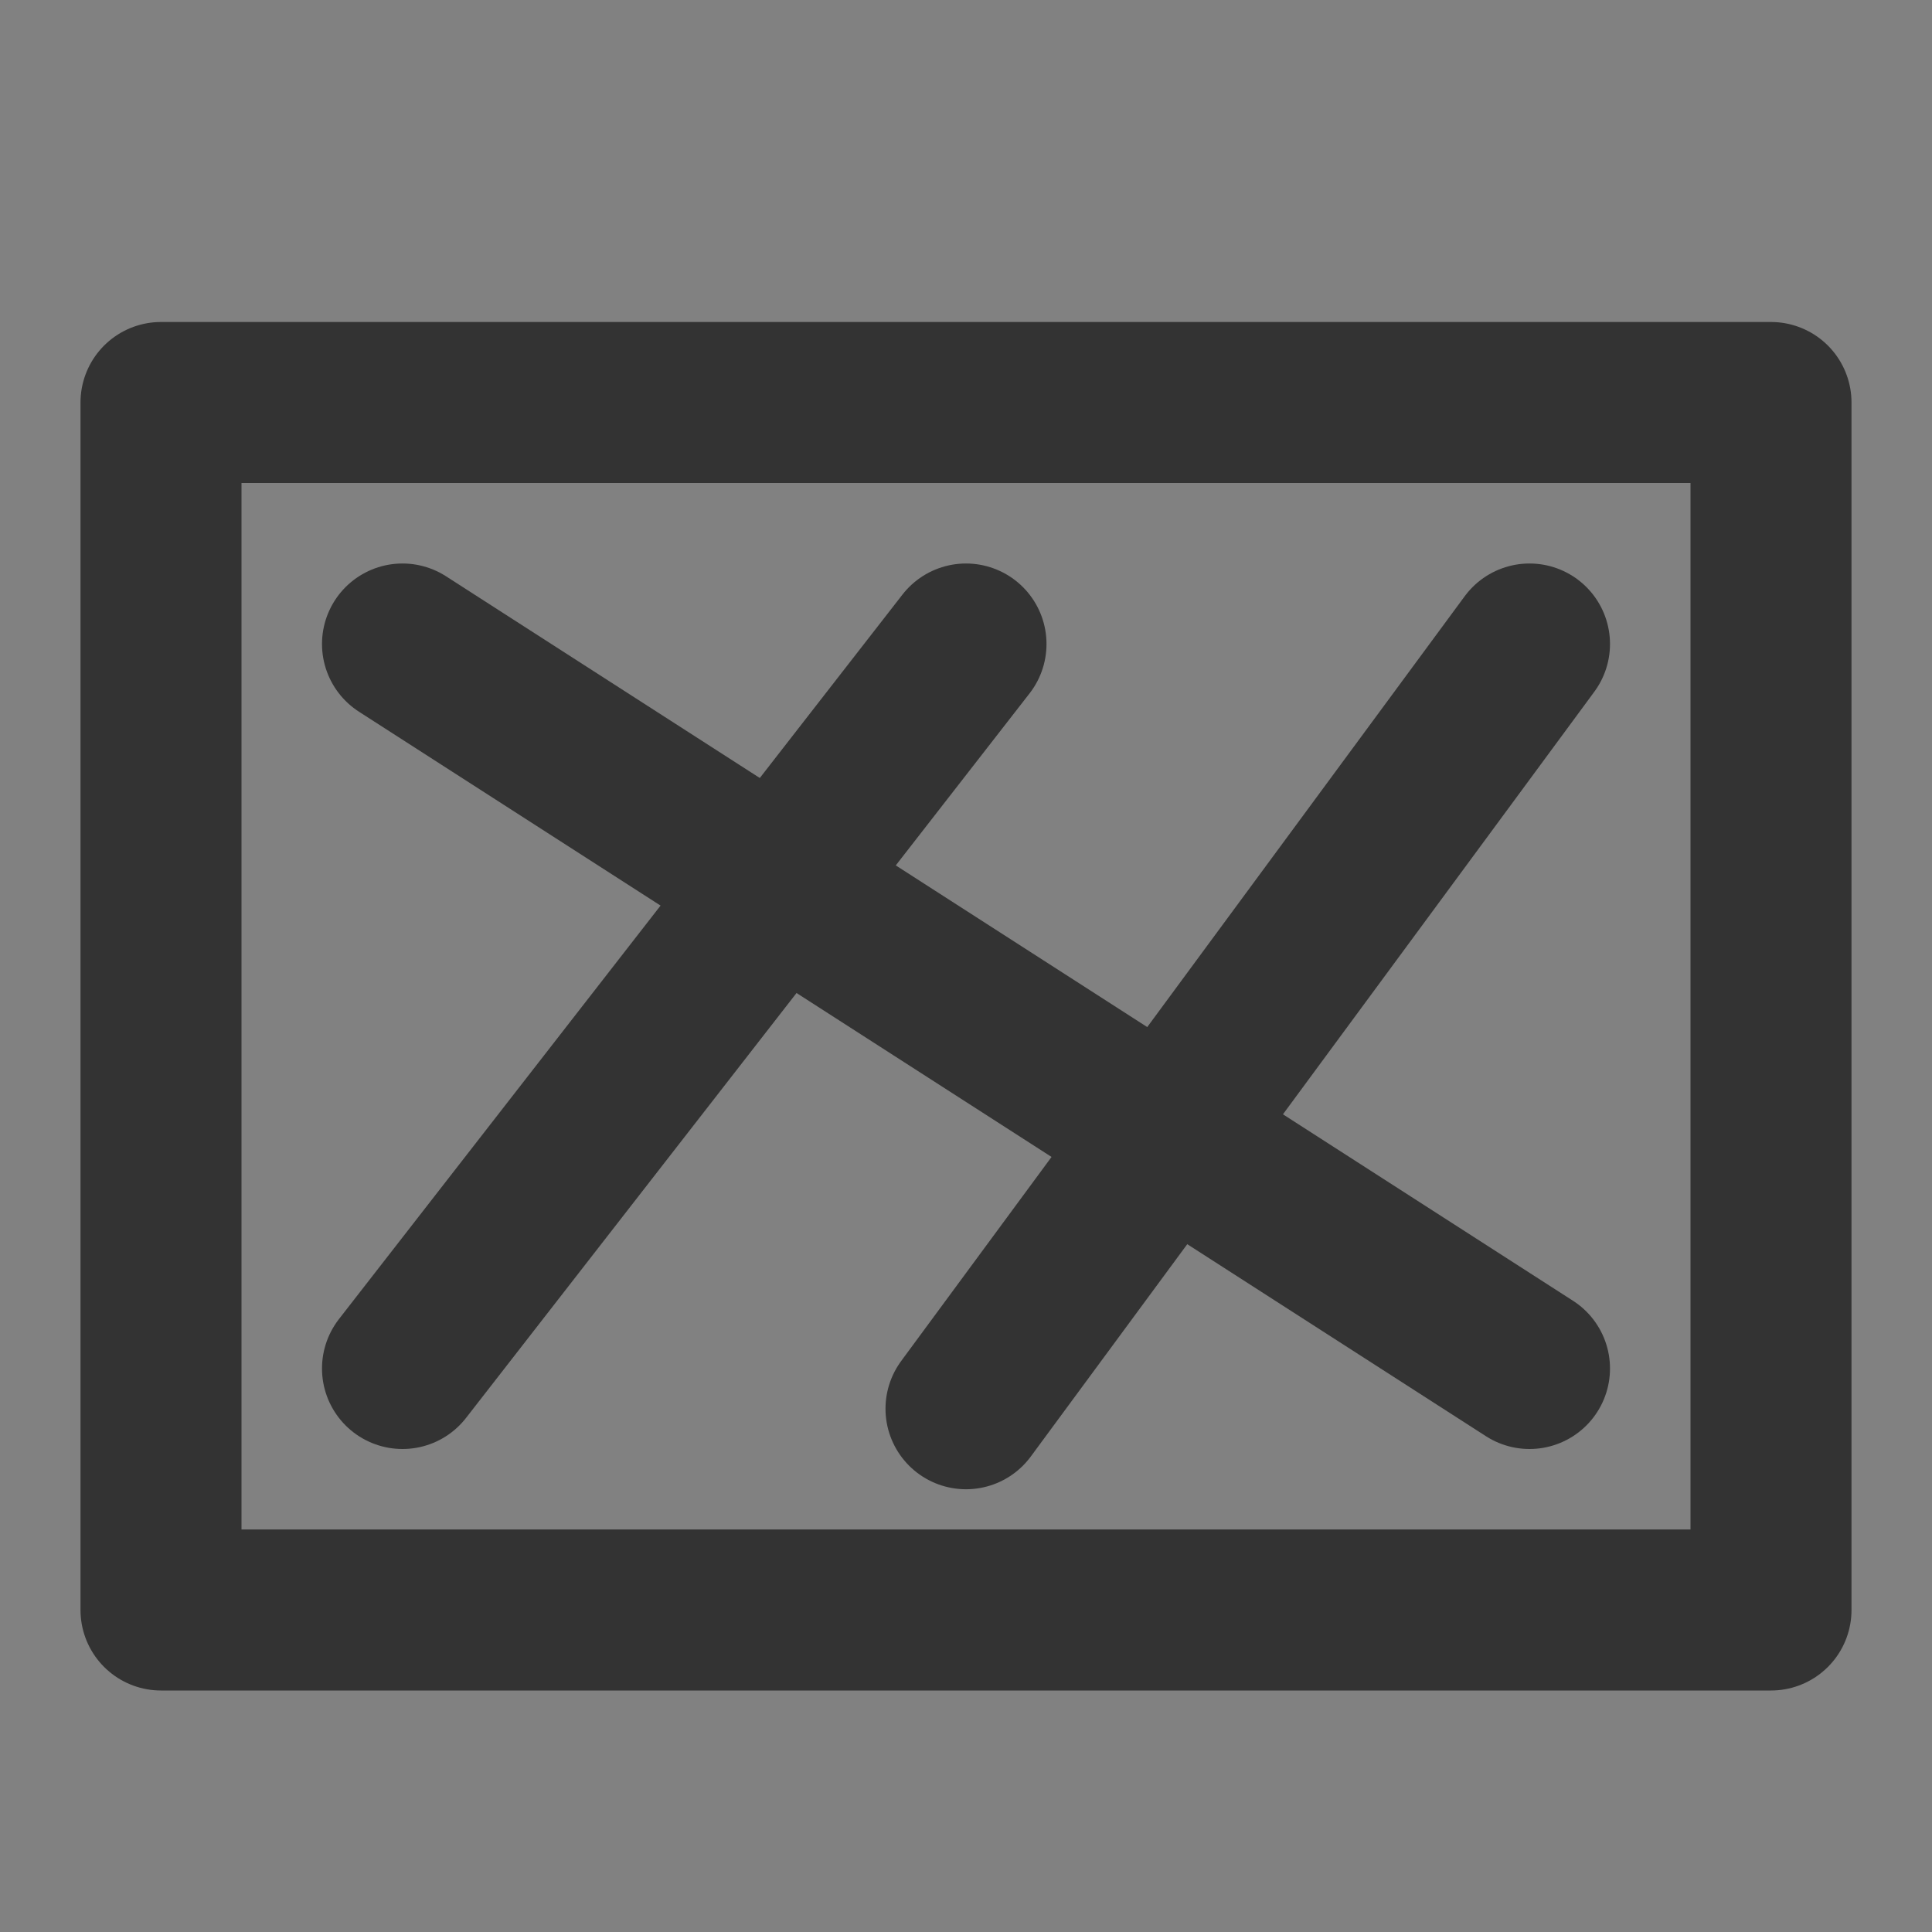 <svg width="24" height="24" viewBox="0 0 24 24" fill="none" xmlns="http://www.w3.org/2000/svg">
<rect x="0" y="0" width="24" height="24" fill="#808080" stroke="none"/>
<g clip-path="url(#clip0_2_20076)">
<path d="M24 0H0V24H24V0Z" fill="white" fill-opacity="0.01"/>
<path d="M22 5H2V20H22V5Z" stroke="#333333" stroke-width="2" stroke-linejoin="round"/>
<path d="M5 8L19 17" stroke="#333333" stroke-width="2" stroke-linecap="round" stroke-linejoin="round"/>
<path d="M19 8L12 17.5" stroke="#333333" stroke-width="2" stroke-linecap="round" stroke-linejoin="round"/>
<path d="M12 8L5 17" stroke="#333333" stroke-width="2" stroke-linecap="round" stroke-linejoin="round"/>
</g>
<defs>
<clipPath id="clip0_2_20076">
<rect width="24" height="24" fill="white"/>
</clipPath>
</defs>
</svg>
